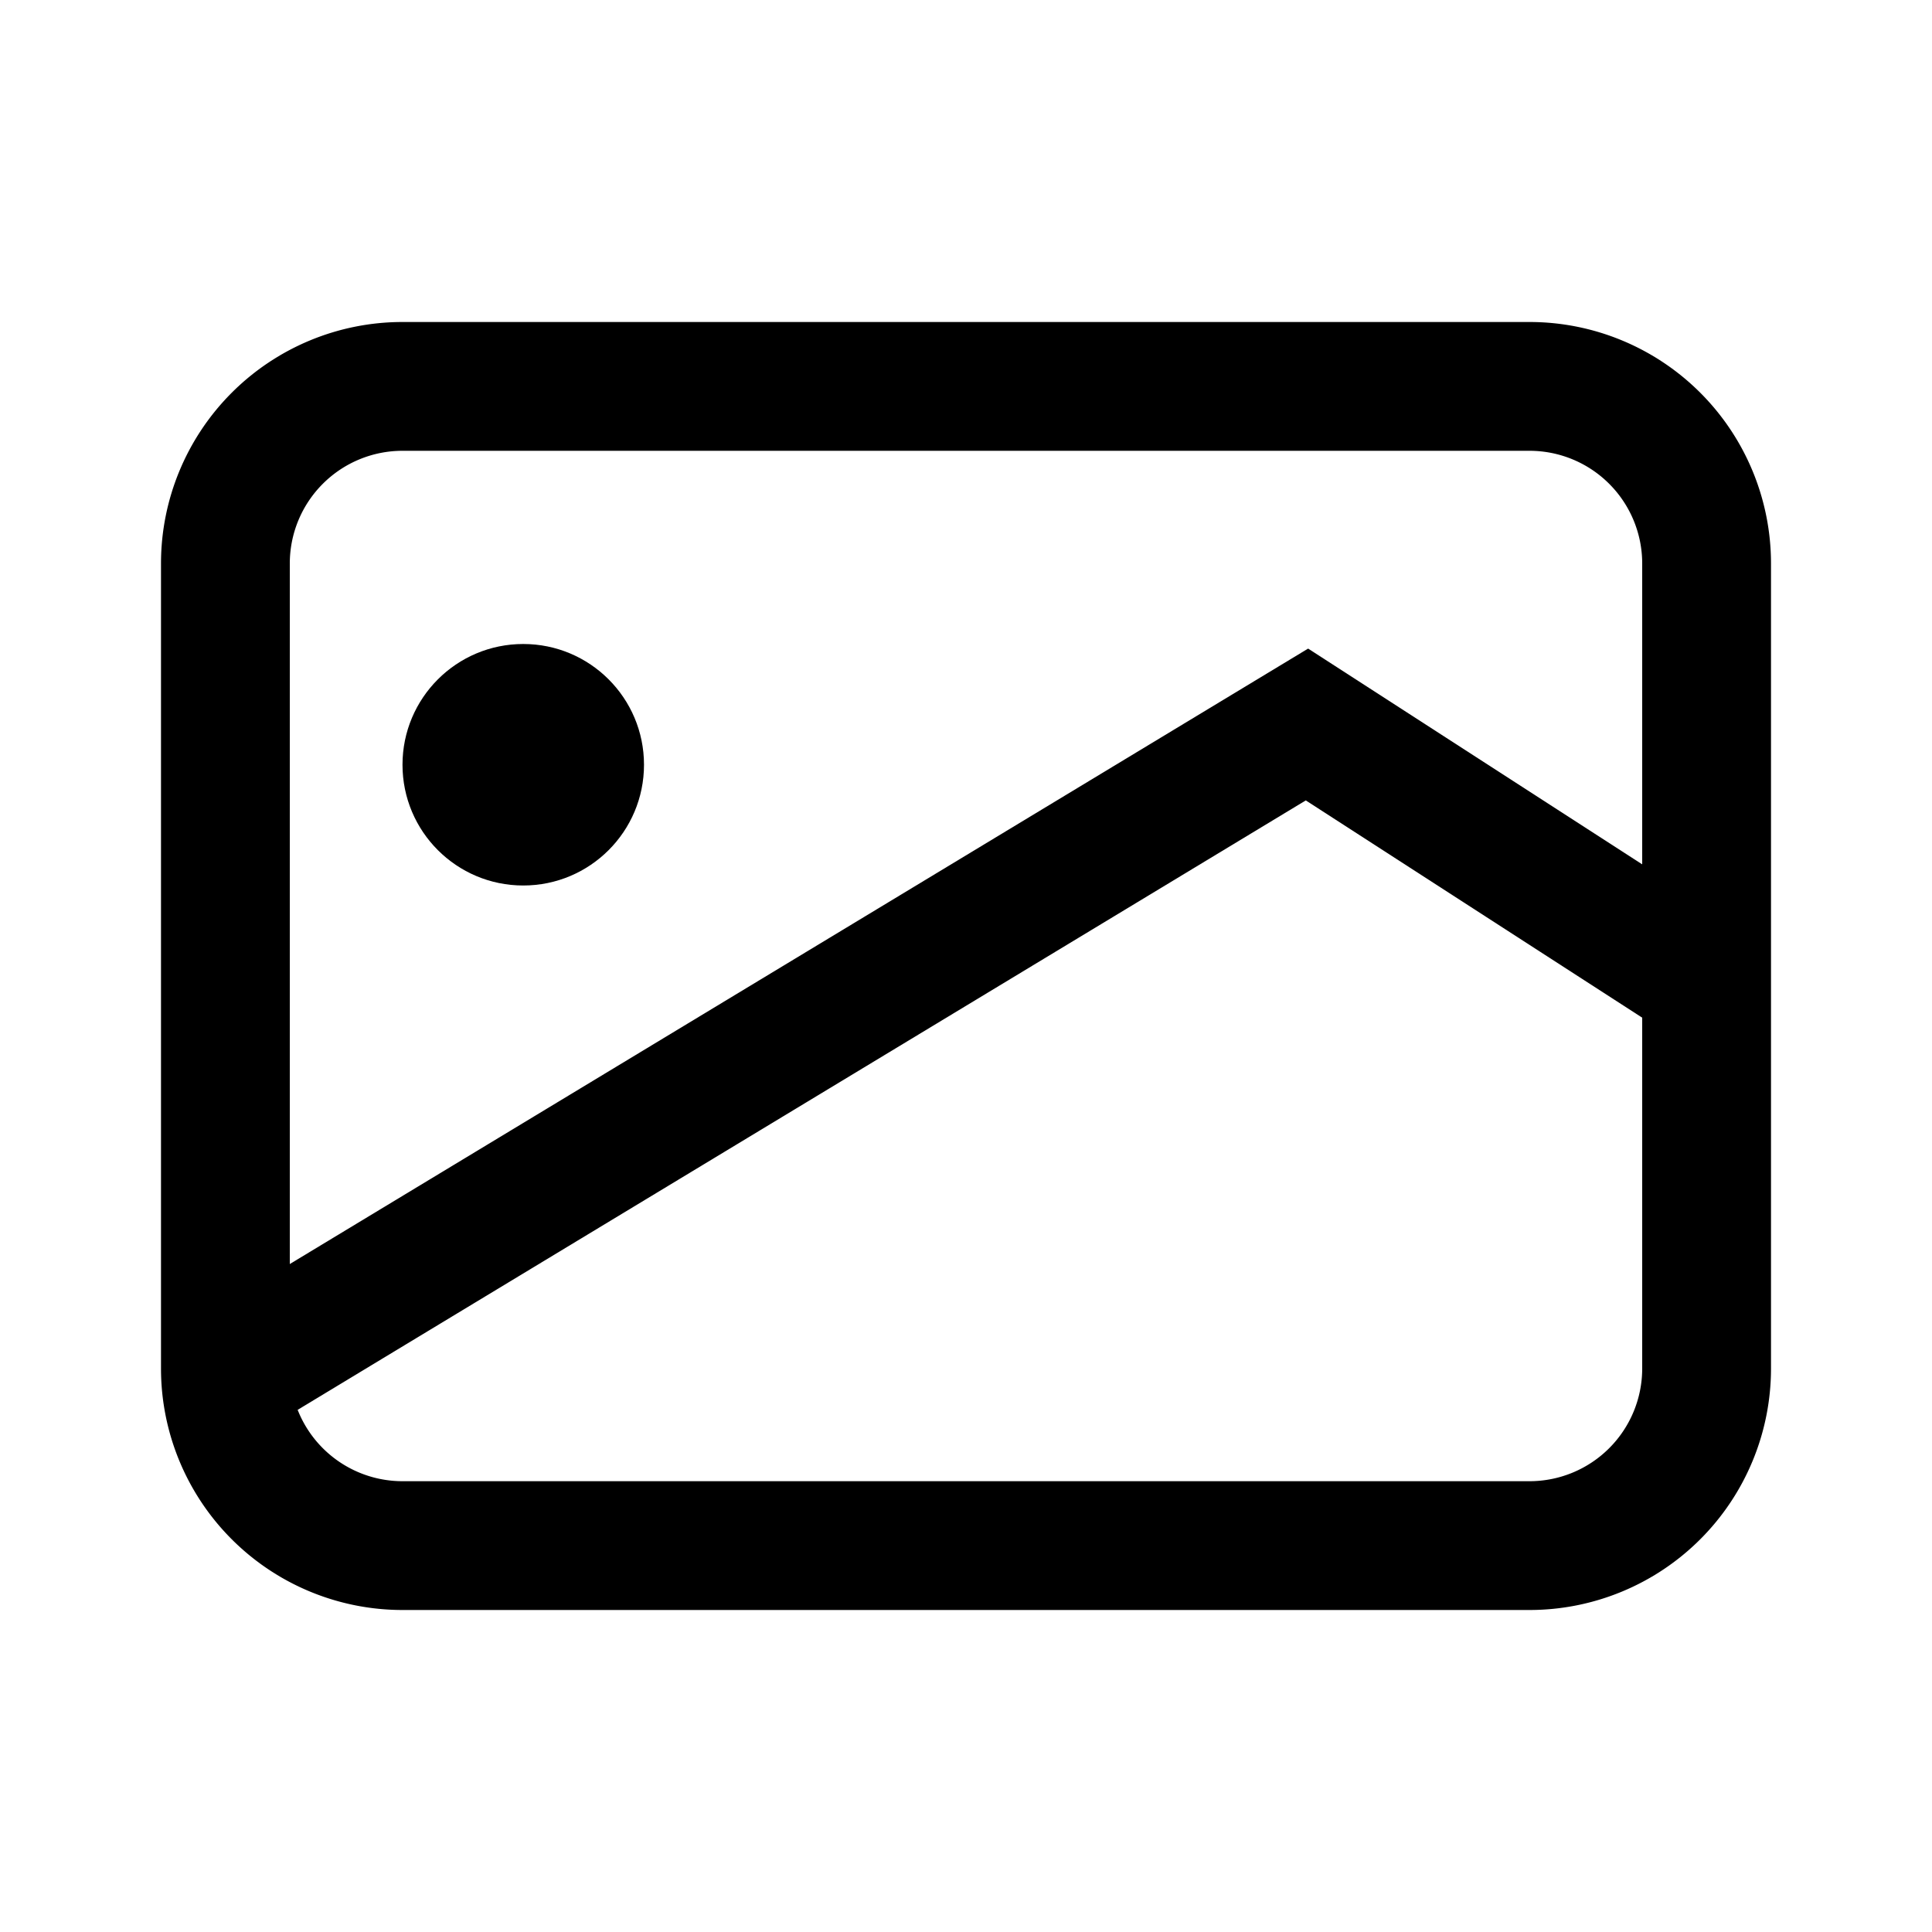<svg xmlns="http://www.w3.org/2000/svg" viewBox="0 0 24 24"><path fill-rule="evenodd" d="M19 5.6H5A1.4 1.4 0 0 0 3.6 7v10A1.4 1.4 0 0 0 5 18.4h14a1.4 1.4 0 0 0 1.4-1.4V7A1.4 1.4 0 0 0 19 5.6ZM5 4a3 3 0 0 0-3 3v10a3 3 0 0 0 3 3h14a3 3 0 0 0 3-3V7a3 3 0 0 0-3-3H5Z" clip-rule="evenodd"/><path fill-rule="evenodd" d="m16.25 8.057 5.184 3.348-.868 1.344-4.345-2.806-12.807 7.742-.828-1.37L16.25 8.057Z" clip-rule="evenodd"/><circle cx="6.5" cy="9.5" r="1.5"/></svg>